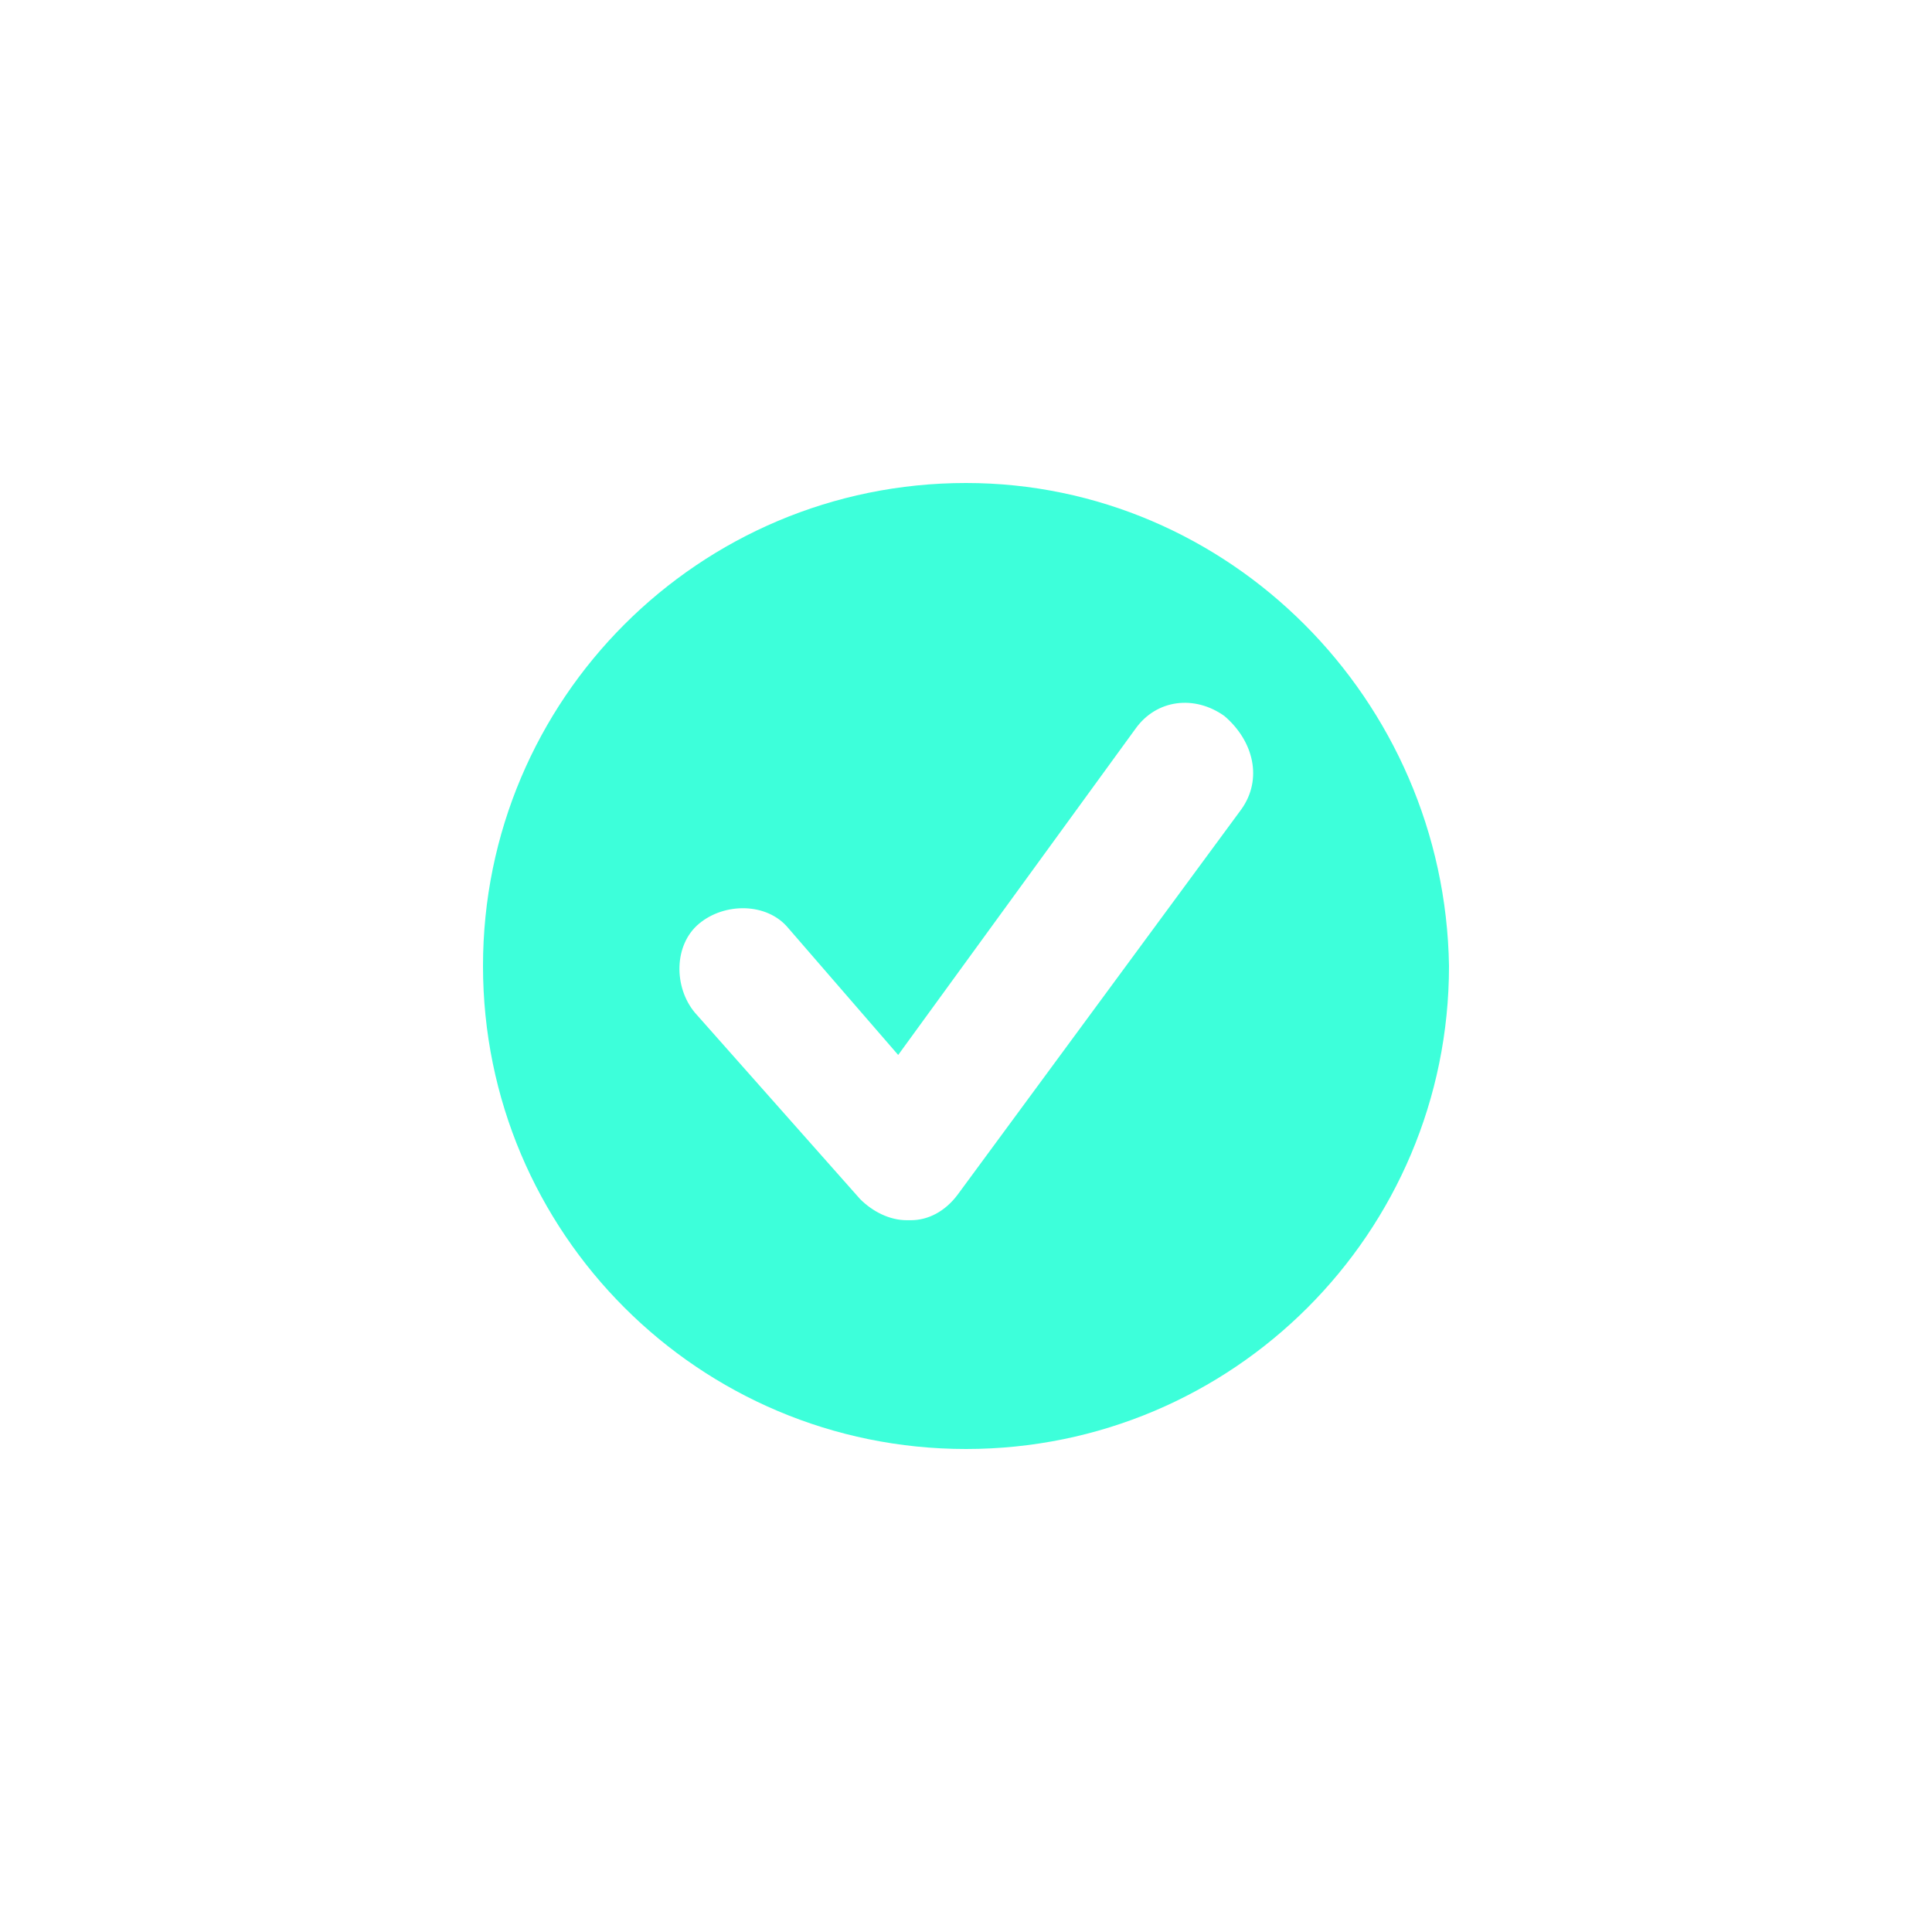 <svg width="40" height="40" viewBox="0 0 40 40" fill="none" xmlns="http://www.w3.org/2000/svg">
<g filter="url(#filter0_d_1657_1252)">
<path d="M20 10C14.474 10 10 14.474 10 20C10 25.526 14.474 30 20 30C25.526 30 30 25.526 30 20C29.912 14.474 25.439 10 20 10ZM25.702 16.754L19.825 24.737C19.561 25.088 19.21 25.263 18.86 25.263C18.86 25.263 18.86 25.263 18.772 25.263C18.421 25.263 18.07 25.088 17.807 24.825L14.386 20.965C13.947 20.439 13.947 19.561 14.474 19.123C15 18.684 15.877 18.684 16.316 19.21L18.596 21.842L23.509 15.088C23.947 14.474 24.737 14.386 25.351 14.825C25.965 15.351 26.14 16.14 25.702 16.754Z" fill="#3DFFDA"/>
</g>
<defs>
<filter id="filter0_d_1657_1252" x="0" y="0" width="40" height="40" filterUnits="userSpaceOnUse" color-interpolation-filters="sRGB">
<feFlood flood-opacity="0" result="BackgroundImageFix"/>
<feColorMatrix in="SourceAlpha" type="matrix" values="0 0 0 0 0 0 0 0 0 0 0 0 0 0 0 0 0 0 127 0" result="hardAlpha"/>
<feOffset/>
<feGaussianBlur stdDeviation="5"/>
<feComposite in2="hardAlpha" operator="out"/>
<feColorMatrix type="matrix" values="0 0 0 0 0.237 0 0 0 0 1 0 0 0 0 0.856 0 0 0 0.7 0"/>
<feBlend mode="normal" in2="BackgroundImageFix" result="effect1_dropShadow_1657_1252"/>
<feBlend mode="normal" in="SourceGraphic" in2="effect1_dropShadow_1657_1252" result="shape"/>
</filter>
</defs>
</svg>
